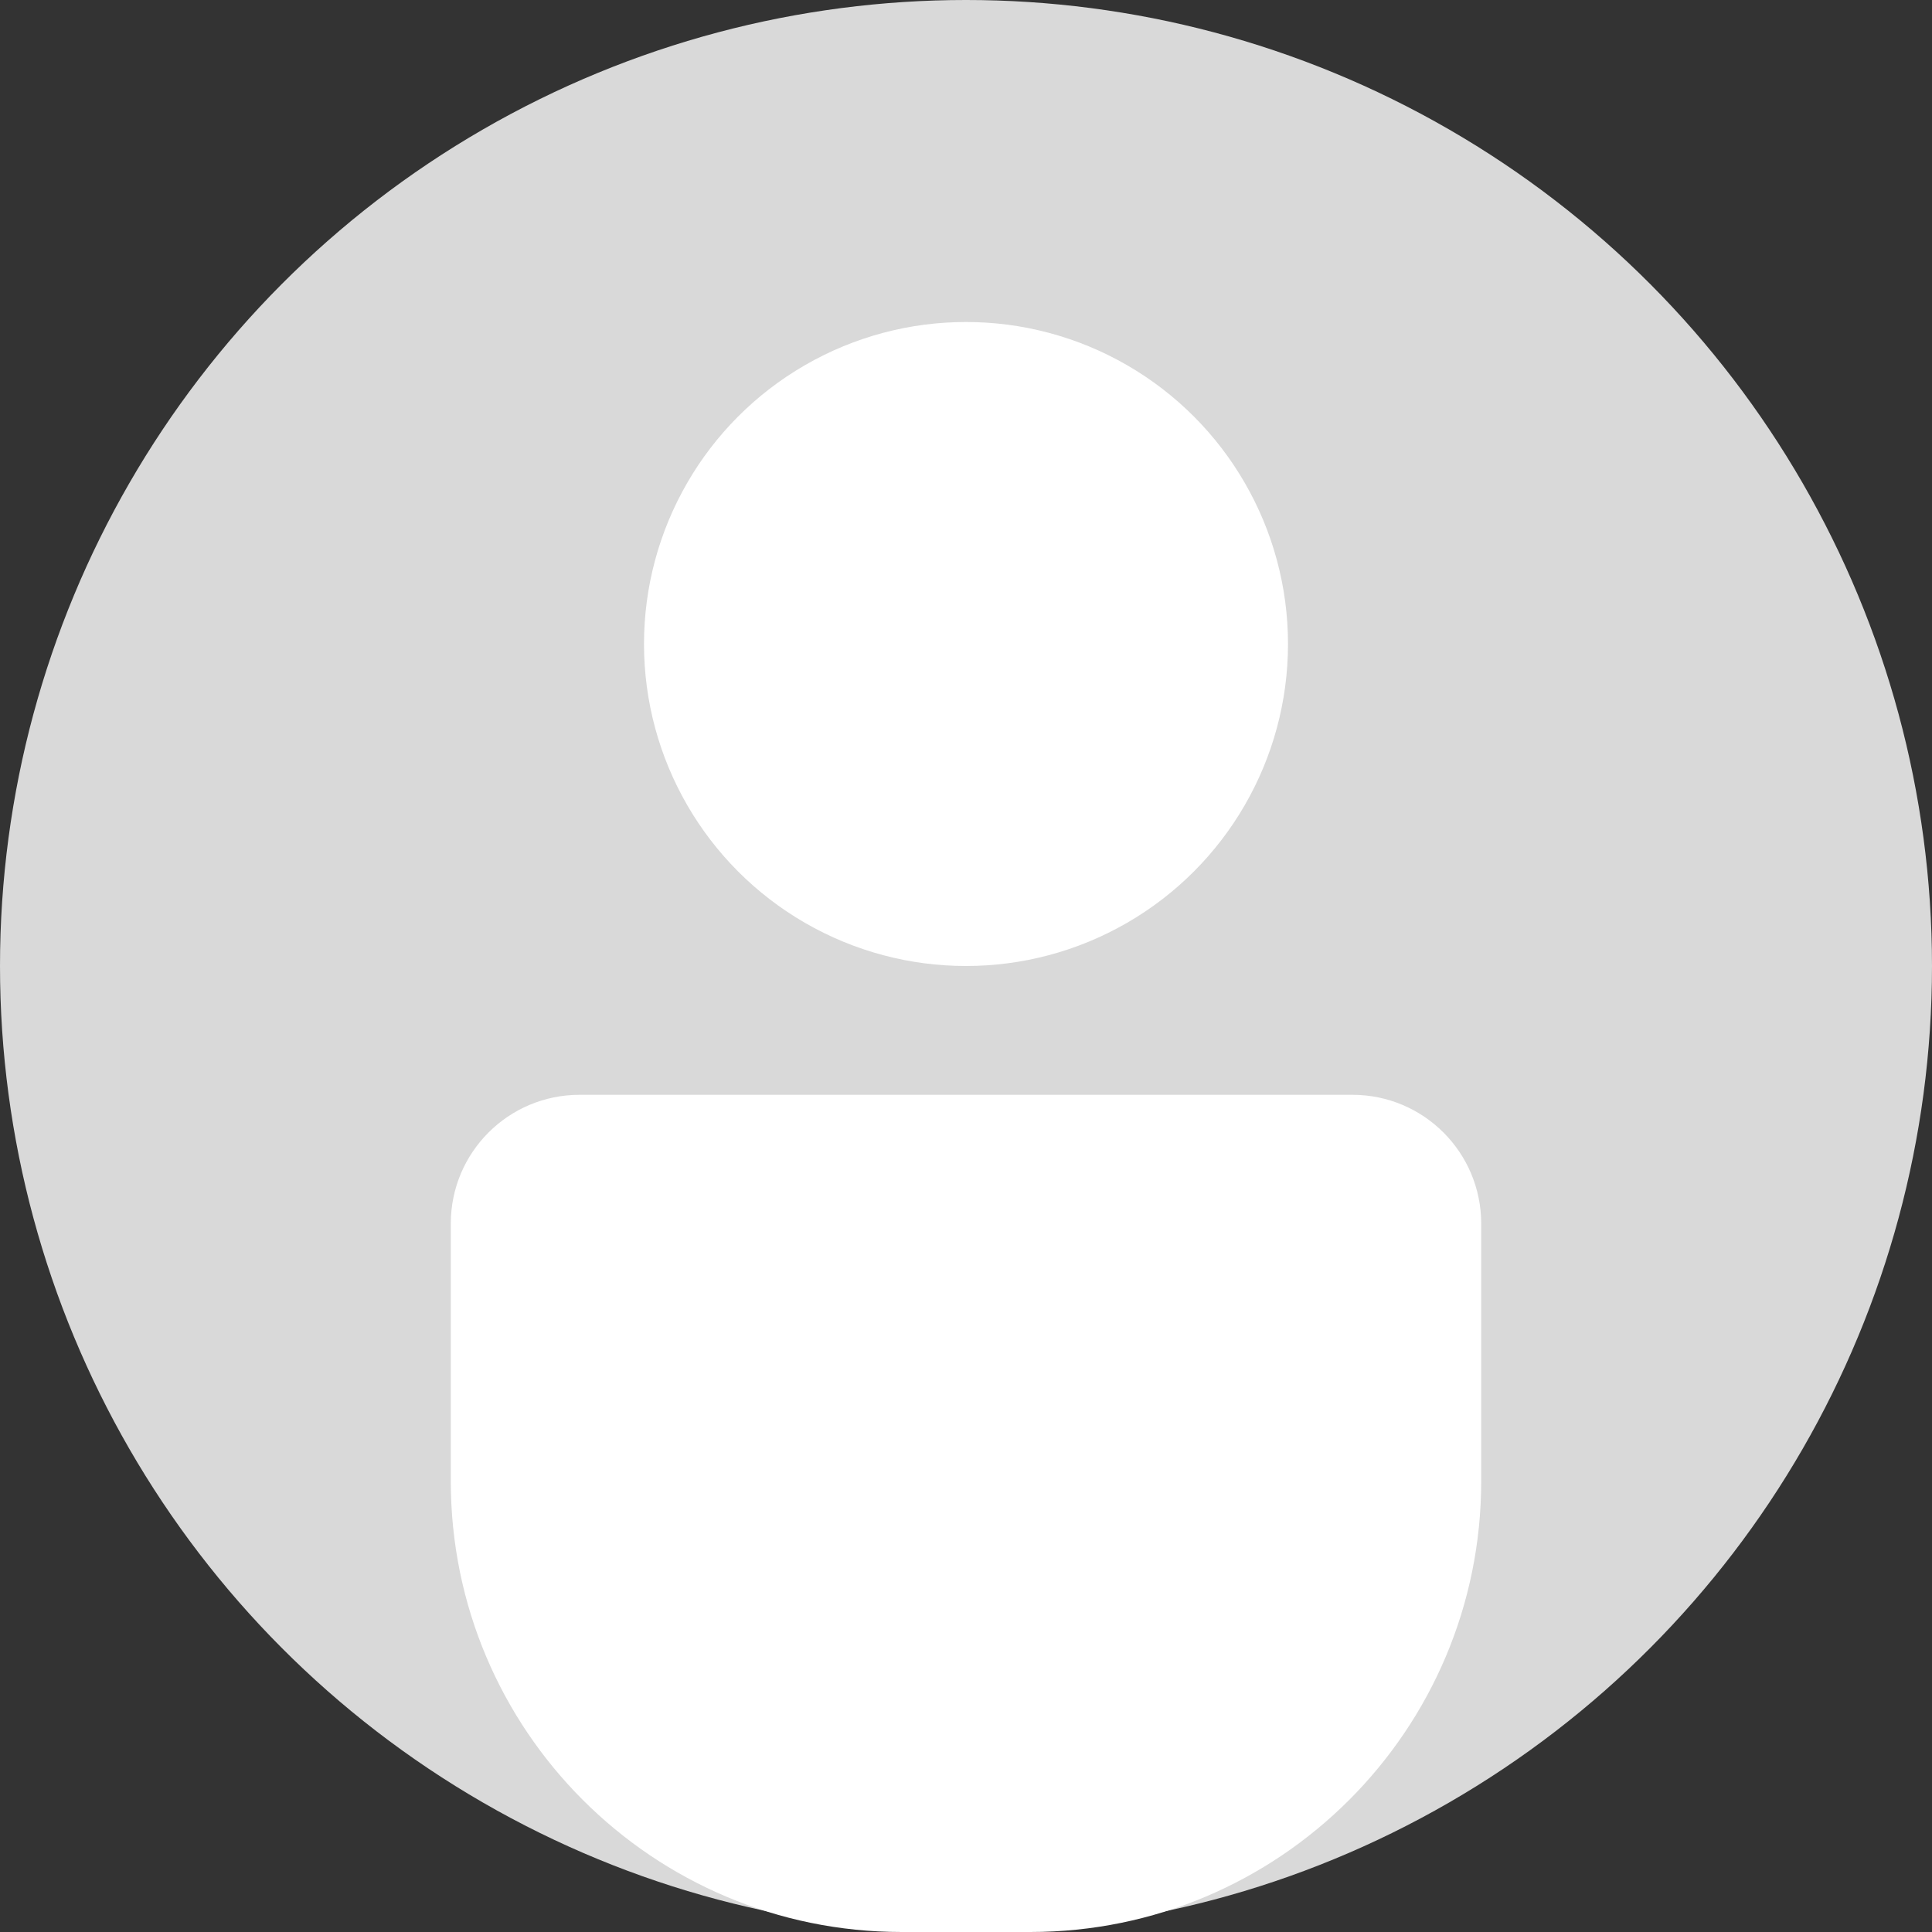 <svg width="30" height="30" viewBox="0 0 30 30" fill="none" xmlns="http://www.w3.org/2000/svg">
<rect x="0" y="0" width="30" height="30" fill="#333333" stroke="none"/>
<circle cx="15" cy="15" r="15" fill="#D9D9D9"/>
<circle cx="15" cy="10" r="5" fill="white"/>
<path d="M7 19C7 17.895 7.895 17 9 17H21C22.105 17 23 17.895 23 19V23C23 26.866 19.866 30 16 30H14C10.134 30 7 26.866 7 23V19Z" fill="white"/>
</svg>
